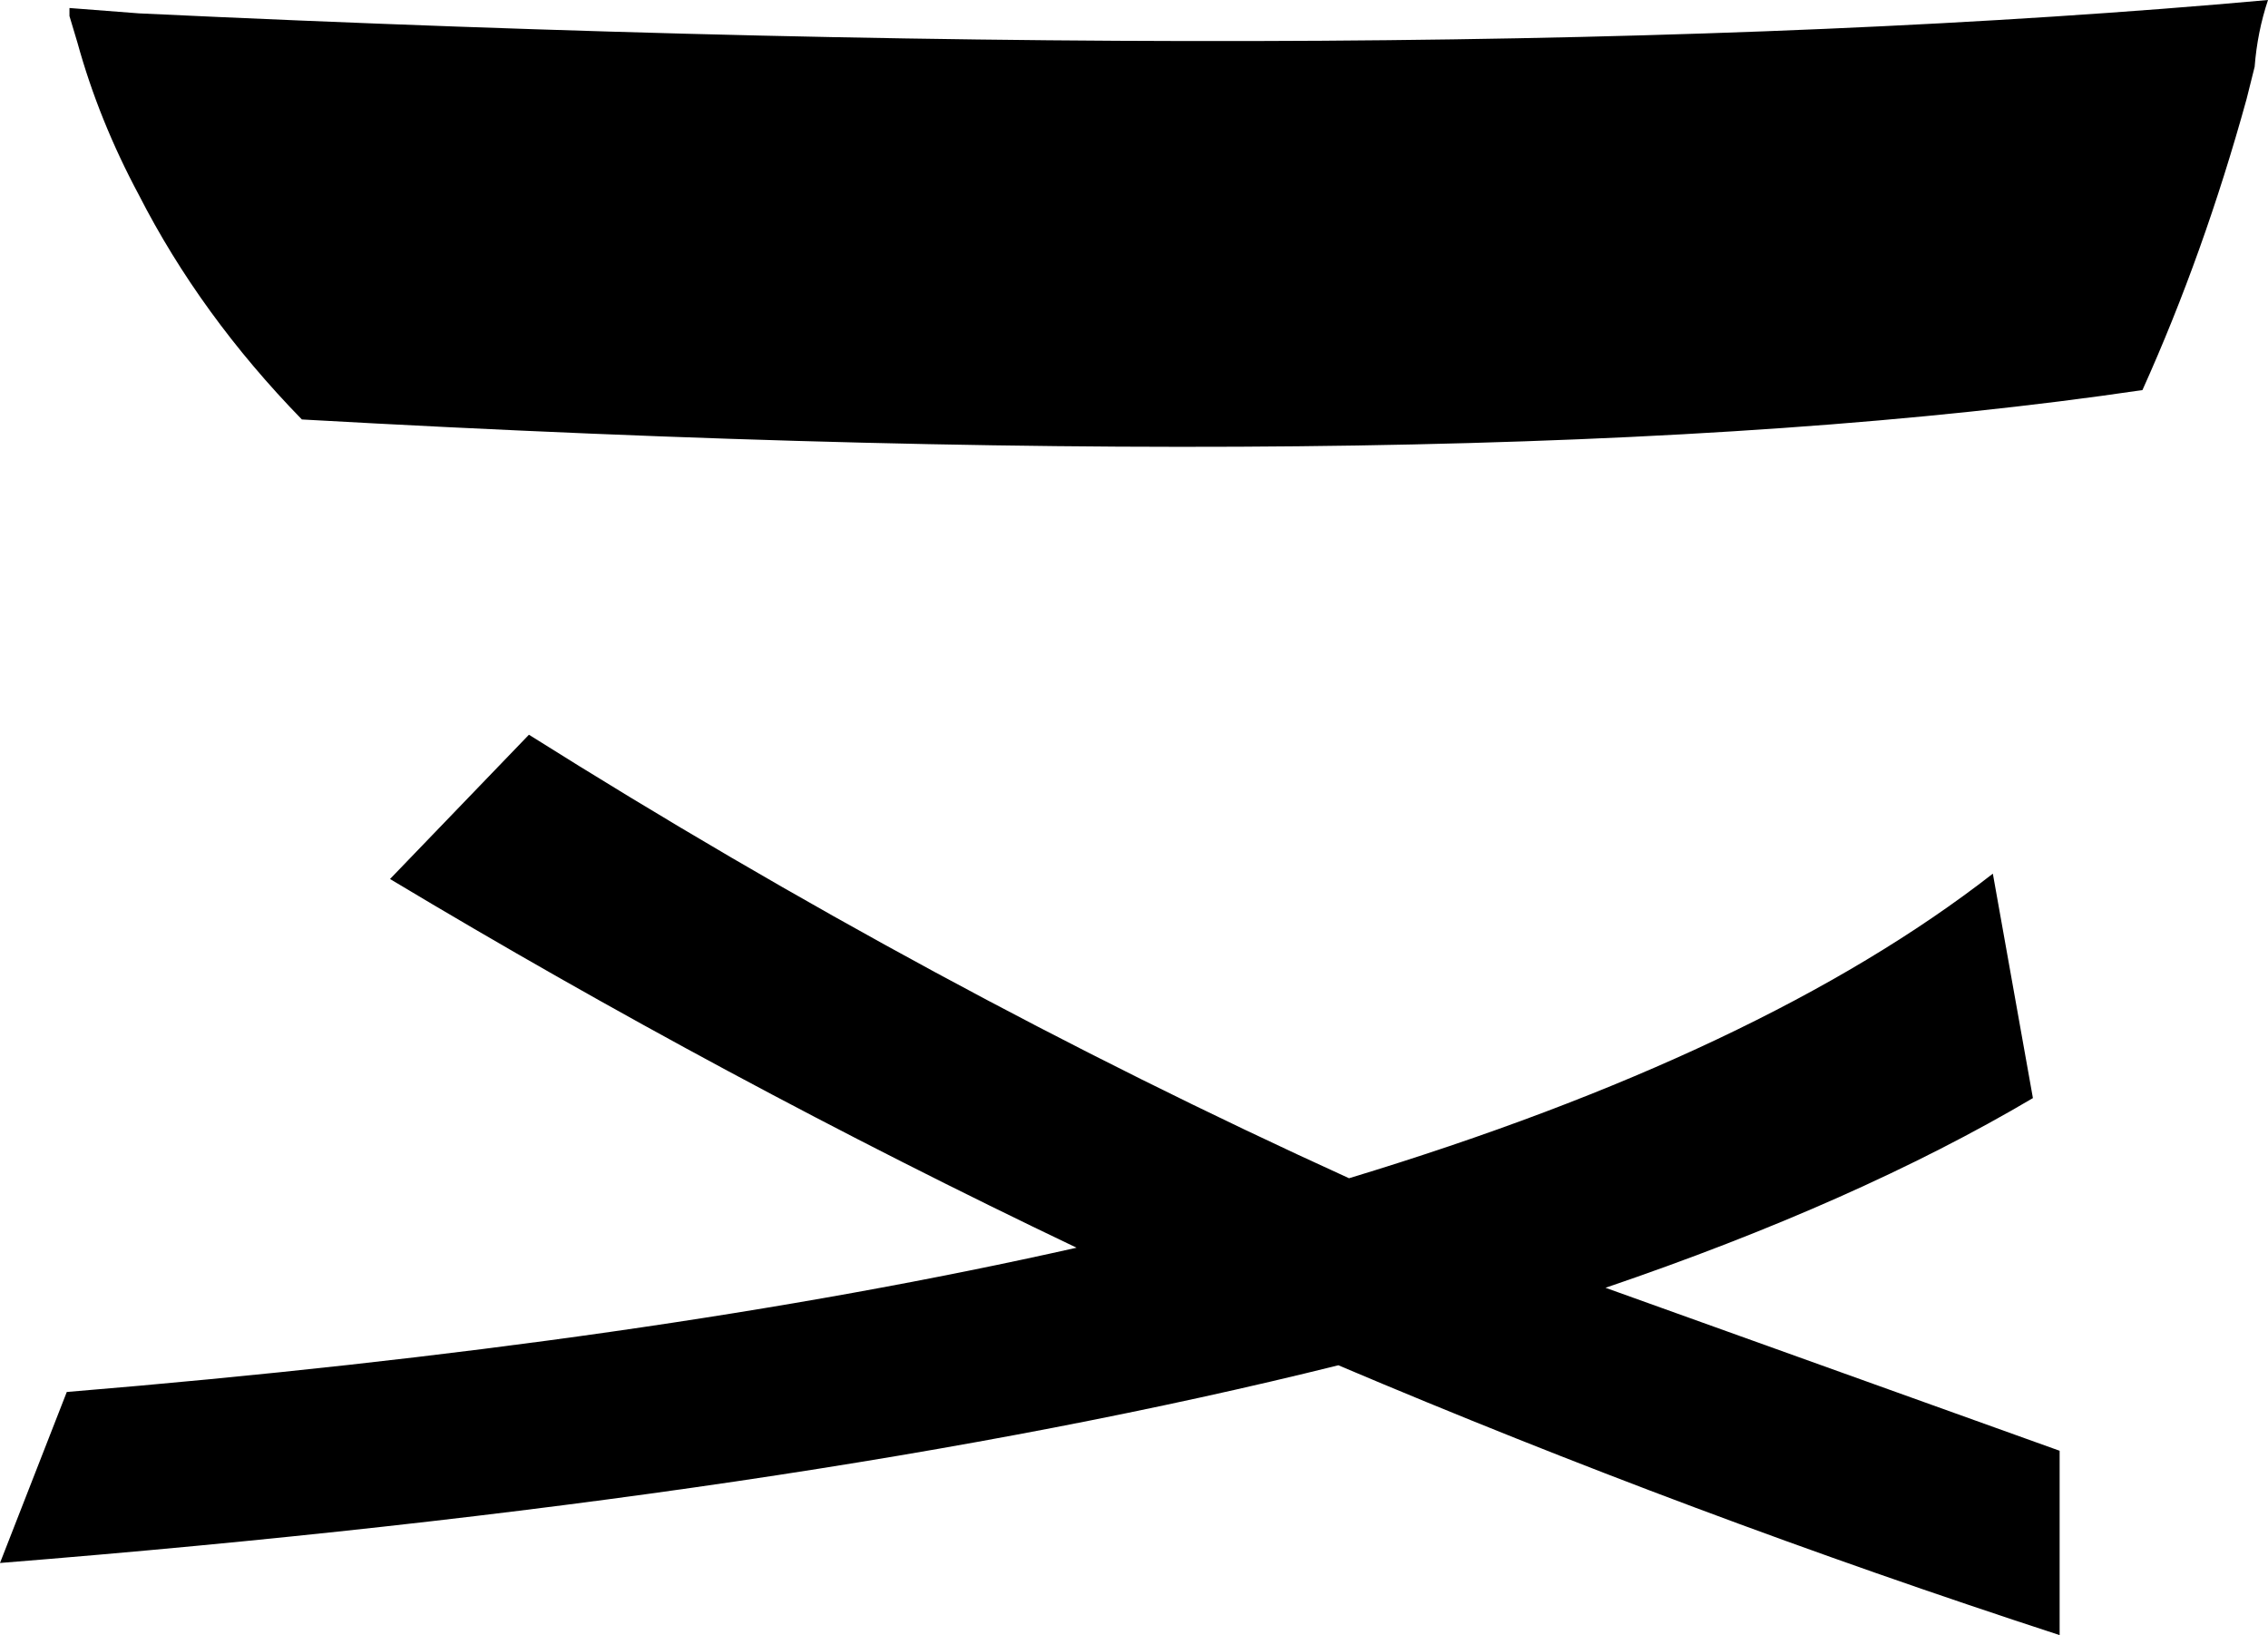 <?xml version="1.0" encoding="UTF-8" standalone="no"?>
<svg xmlns:xlink="http://www.w3.org/1999/xlink" height="30.6px" width="42.45px" xmlns="http://www.w3.org/2000/svg">
  <g transform="matrix(1.0, 0.0, 0.0, 1.0, -196.25, -228.0)">
    <path d="M206.15 241.75 Q213.7 246.5 221.5 250.05 229.25 247.7 233.55 244.35 L234.3 248.55 Q231.0 250.5 226.3 252.1 L234.8 255.15 234.8 255.2 234.8 258.6 Q227.9 256.35 221.3 253.55 211.25 256.05 196.25 257.25 L197.5 254.05 Q208.4 253.15 216.4 251.35 209.8 248.2 203.55 244.45 L206.15 241.75 M238.3 229.85 Q237.5 232.75 236.35 235.3 224.15 237.1 201.9 235.85 200.0 233.9 198.85 231.65 198.1 230.25 197.7 228.8 L197.55 228.3 197.55 228.15 198.85 228.25 Q223.2 229.4 238.7 228.0 238.5 228.6 238.45 229.25 L238.3 229.85" fill="#000000" fill-rule="evenodd" stroke="none"/>
  </g>
</svg>
